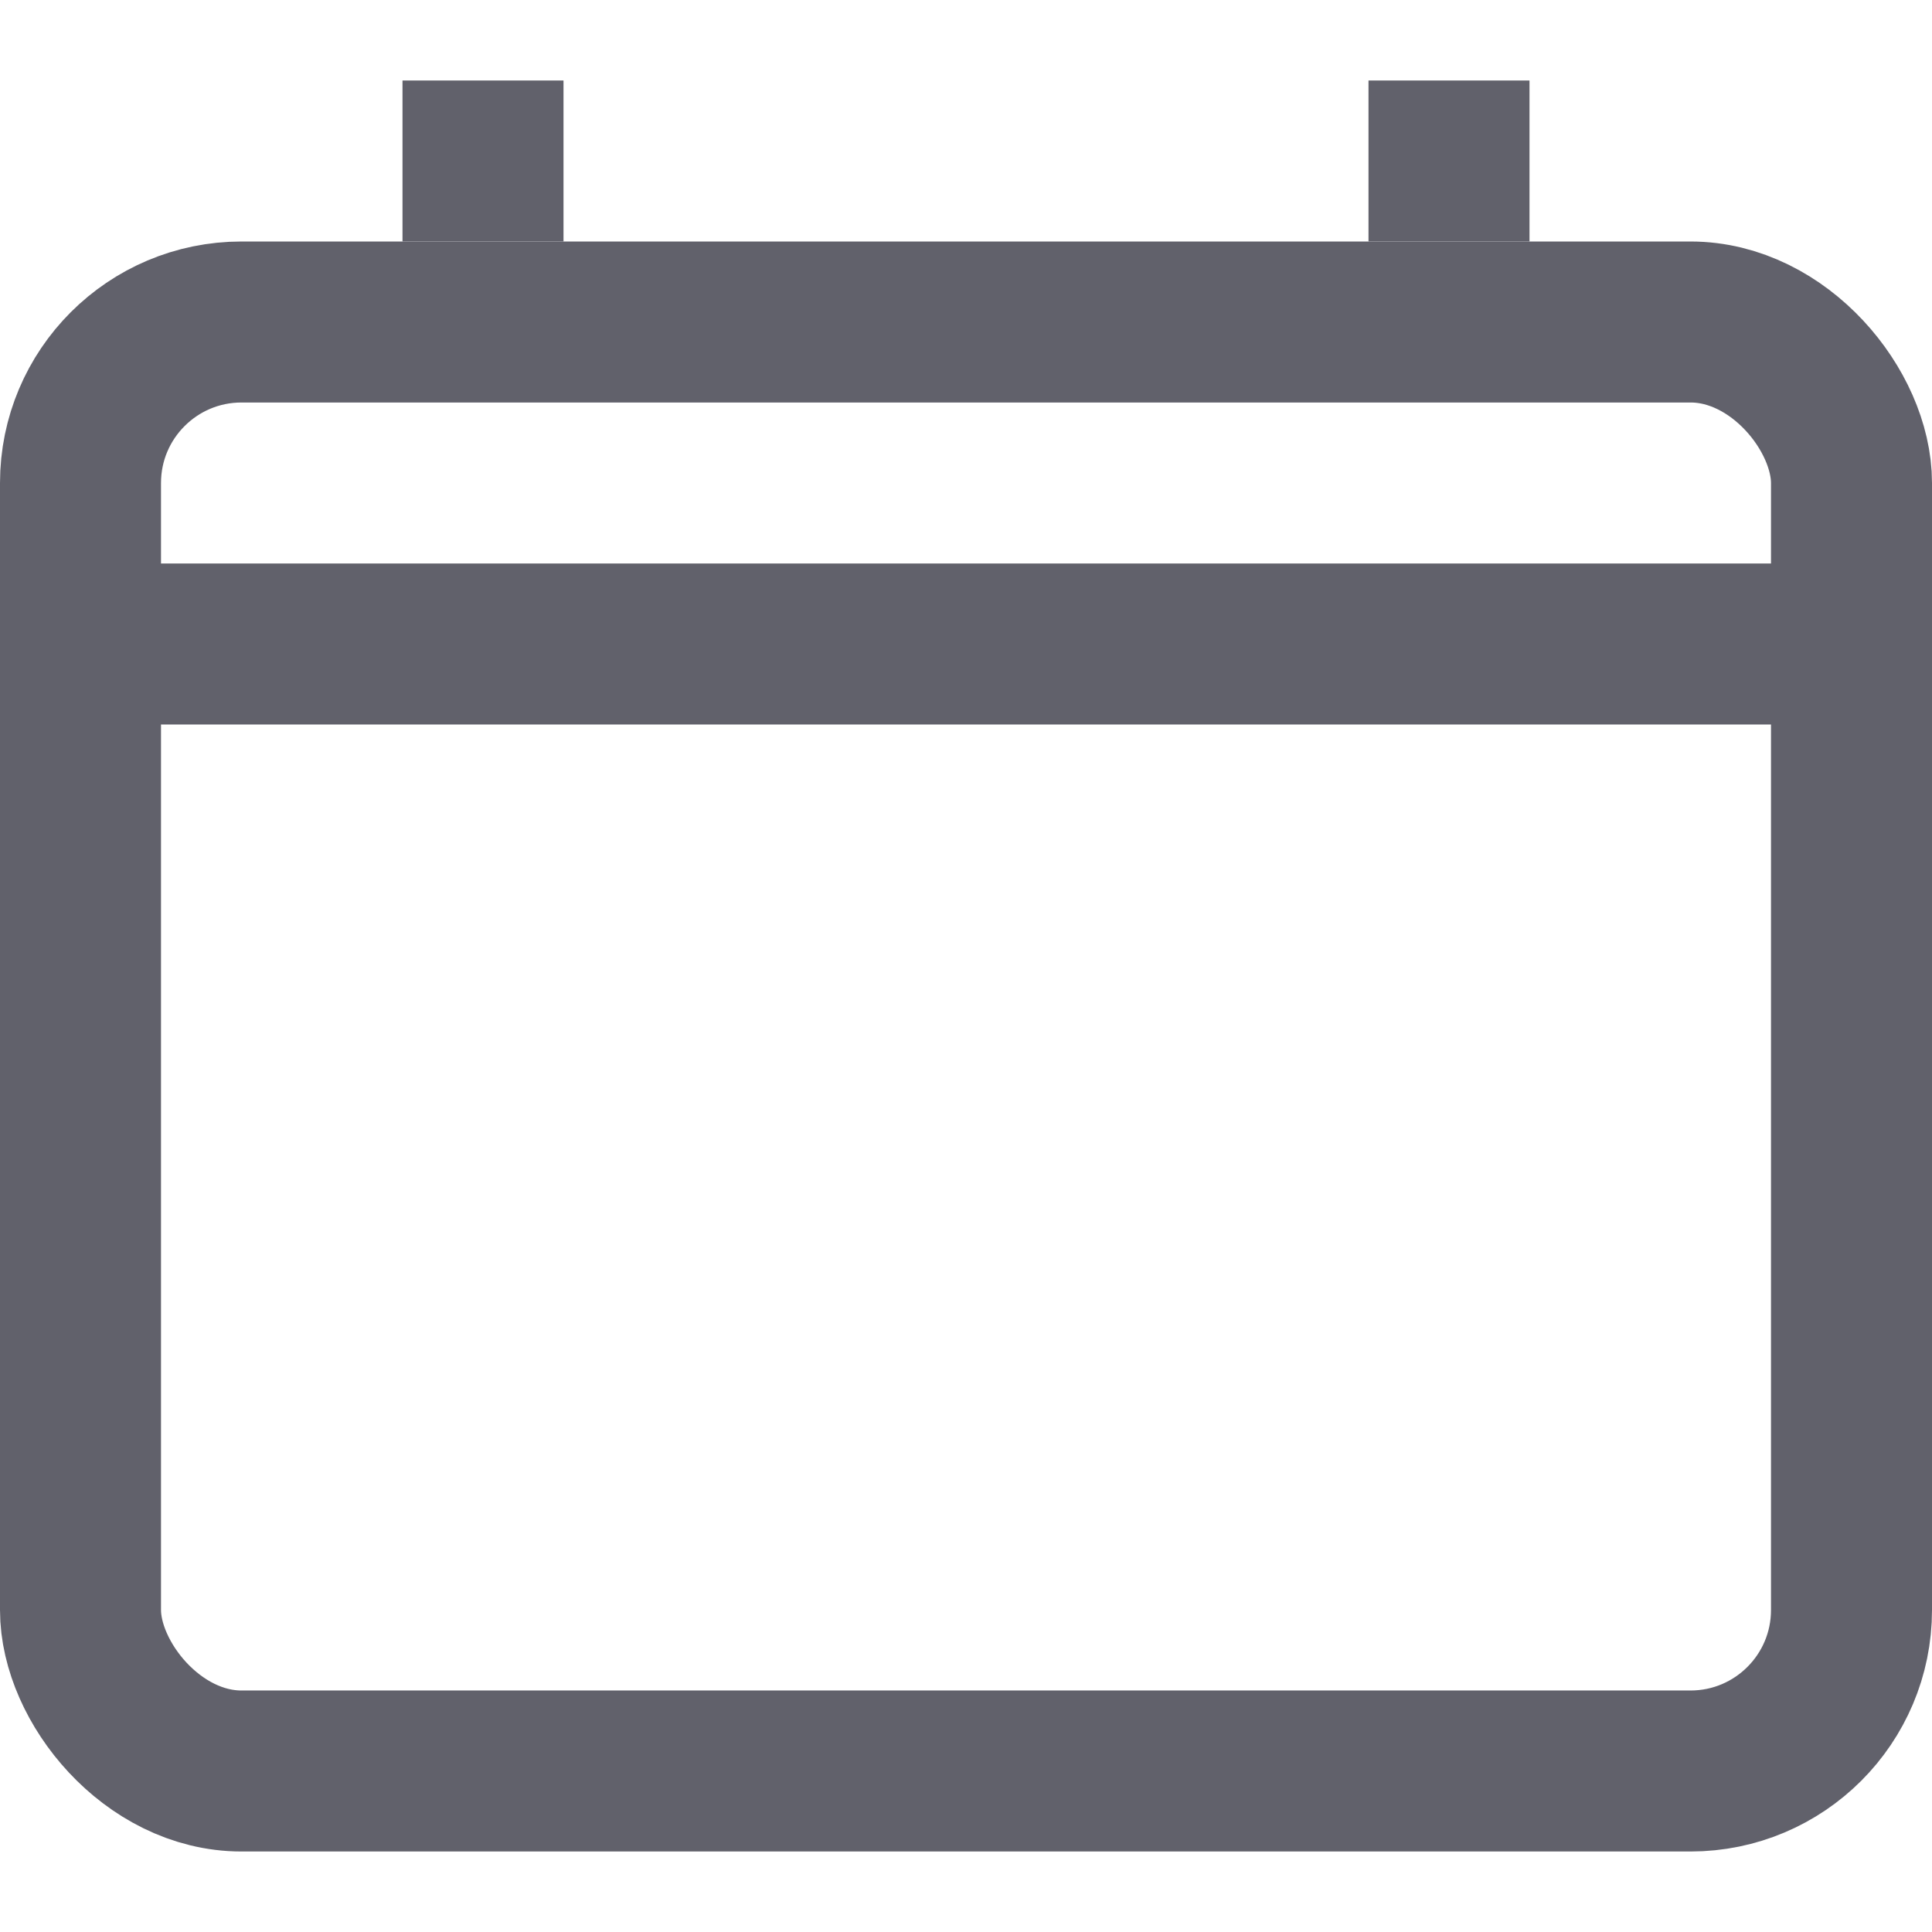 <svg xmlns="http://www.w3.org/2000/svg" height="24" width="24" viewBox="0 0 24 24"><line data-color="color-2" x1="6" y1="1" x2="6" y2="3" fill="none" stroke="#61616b" stroke-width="2"></line><line data-color="color-2" x1="18" y1="1" x2="18" y2="3" fill="none" stroke="#61616b" stroke-width="2"></line><line x1="1" y1="8" x2="23" y2="8" fill="none" stroke="#61616b" stroke-width="2"></line><rect x="1" y="4" width="22" height="18" rx="2" ry="2" fill="none" stroke="#61616b" stroke-width="2"></rect></svg>